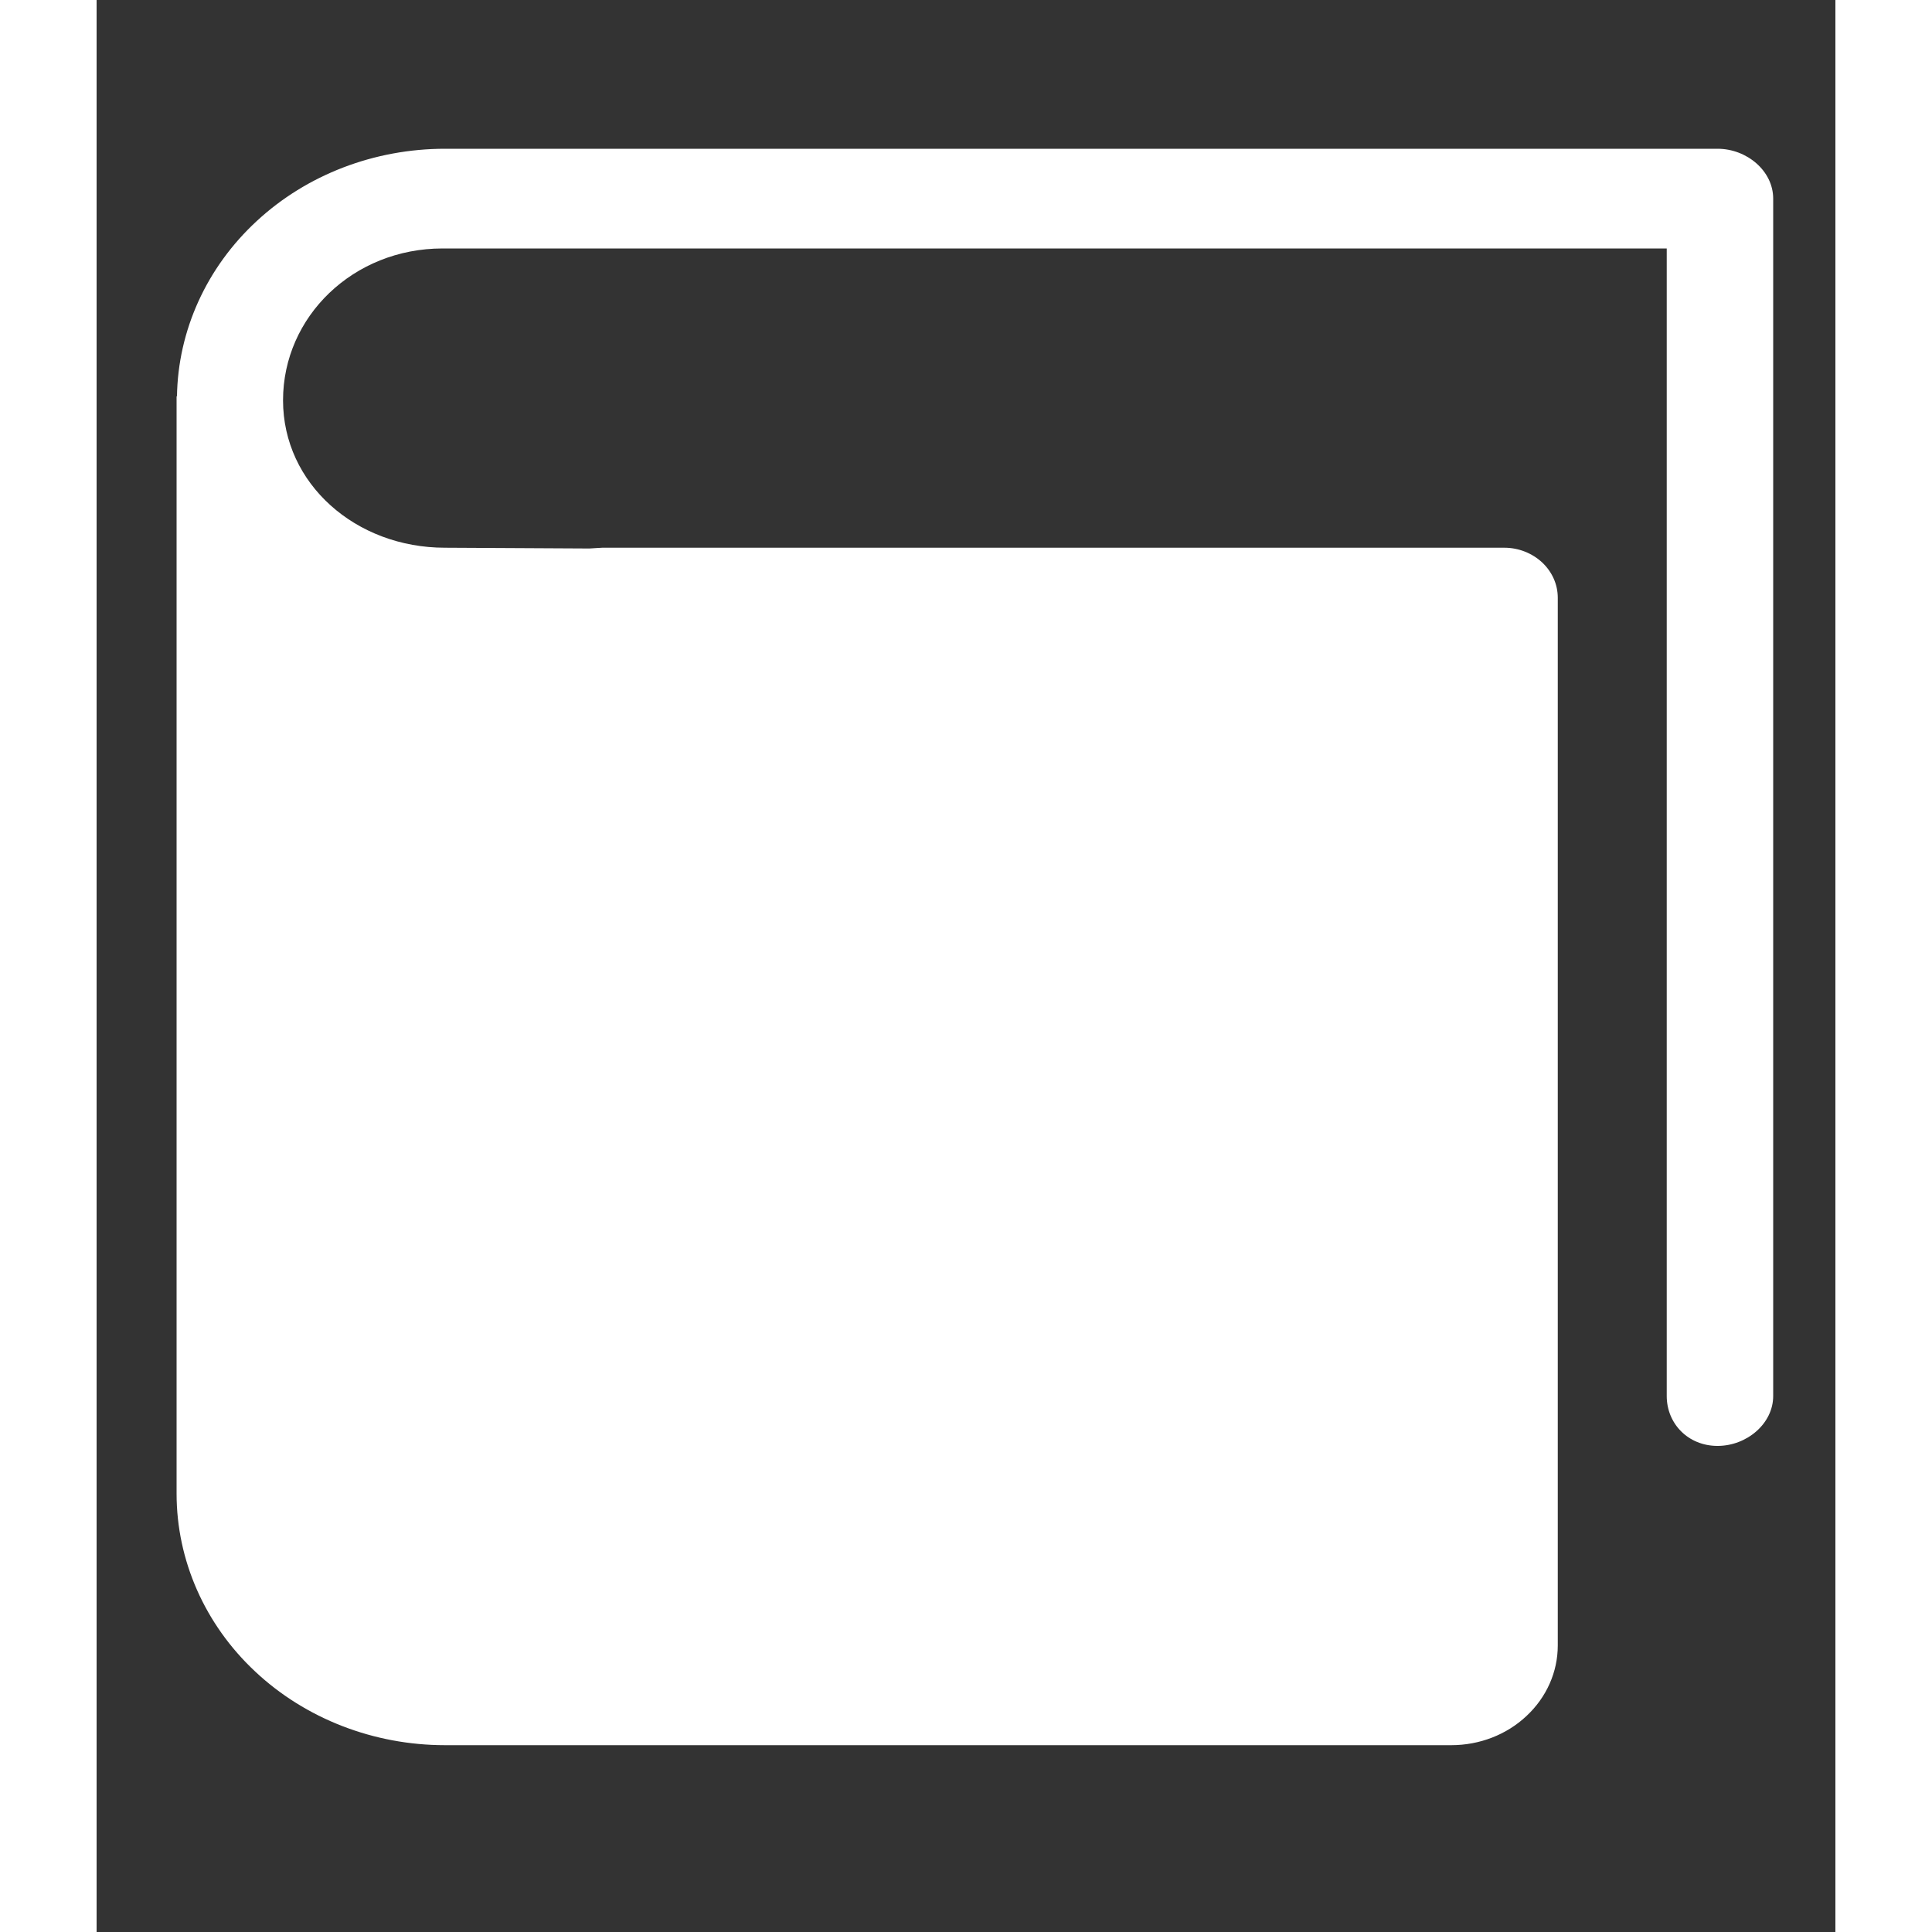 <svg width="15" height="15" viewBox="0 0 9 10" fill="none" xmlns="http://www.w3.org/2000/svg">
<rect x="0" y="0" width="9" height="10" fill="#333333" stroke="none"/>
<path d="M1.803 9.033H7.012C7.158 9.033 7.298 8.979 7.401 8.882C7.505 8.785 7.563 8.654 7.563 8.517V3.094C7.563 3.025 7.534 2.96 7.482 2.911C7.43 2.863 7.36 2.835 7.287 2.835H2.618C2.604 2.835 2.577 2.838 2.551 2.839L1.803 2.835C1.341 2.835 0.965 2.504 0.965 2.072C0.965 1.638 1.329 1.286 1.791 1.286H8.127V7.226C8.127 7.368 8.237 7.484 8.39 7.484C8.542 7.484 8.678 7.368 8.678 7.226V1.028C8.678 0.885 8.542 0.77 8.39 0.77H1.803C1.438 0.77 1.088 0.904 0.829 1.144C0.569 1.384 0.421 1.711 0.416 2.052L0.414 2.05V7.731C0.414 8.076 0.56 8.408 0.821 8.652C1.081 8.896 1.435 9.033 1.803 9.033Z" fill="white"/>
</svg>
